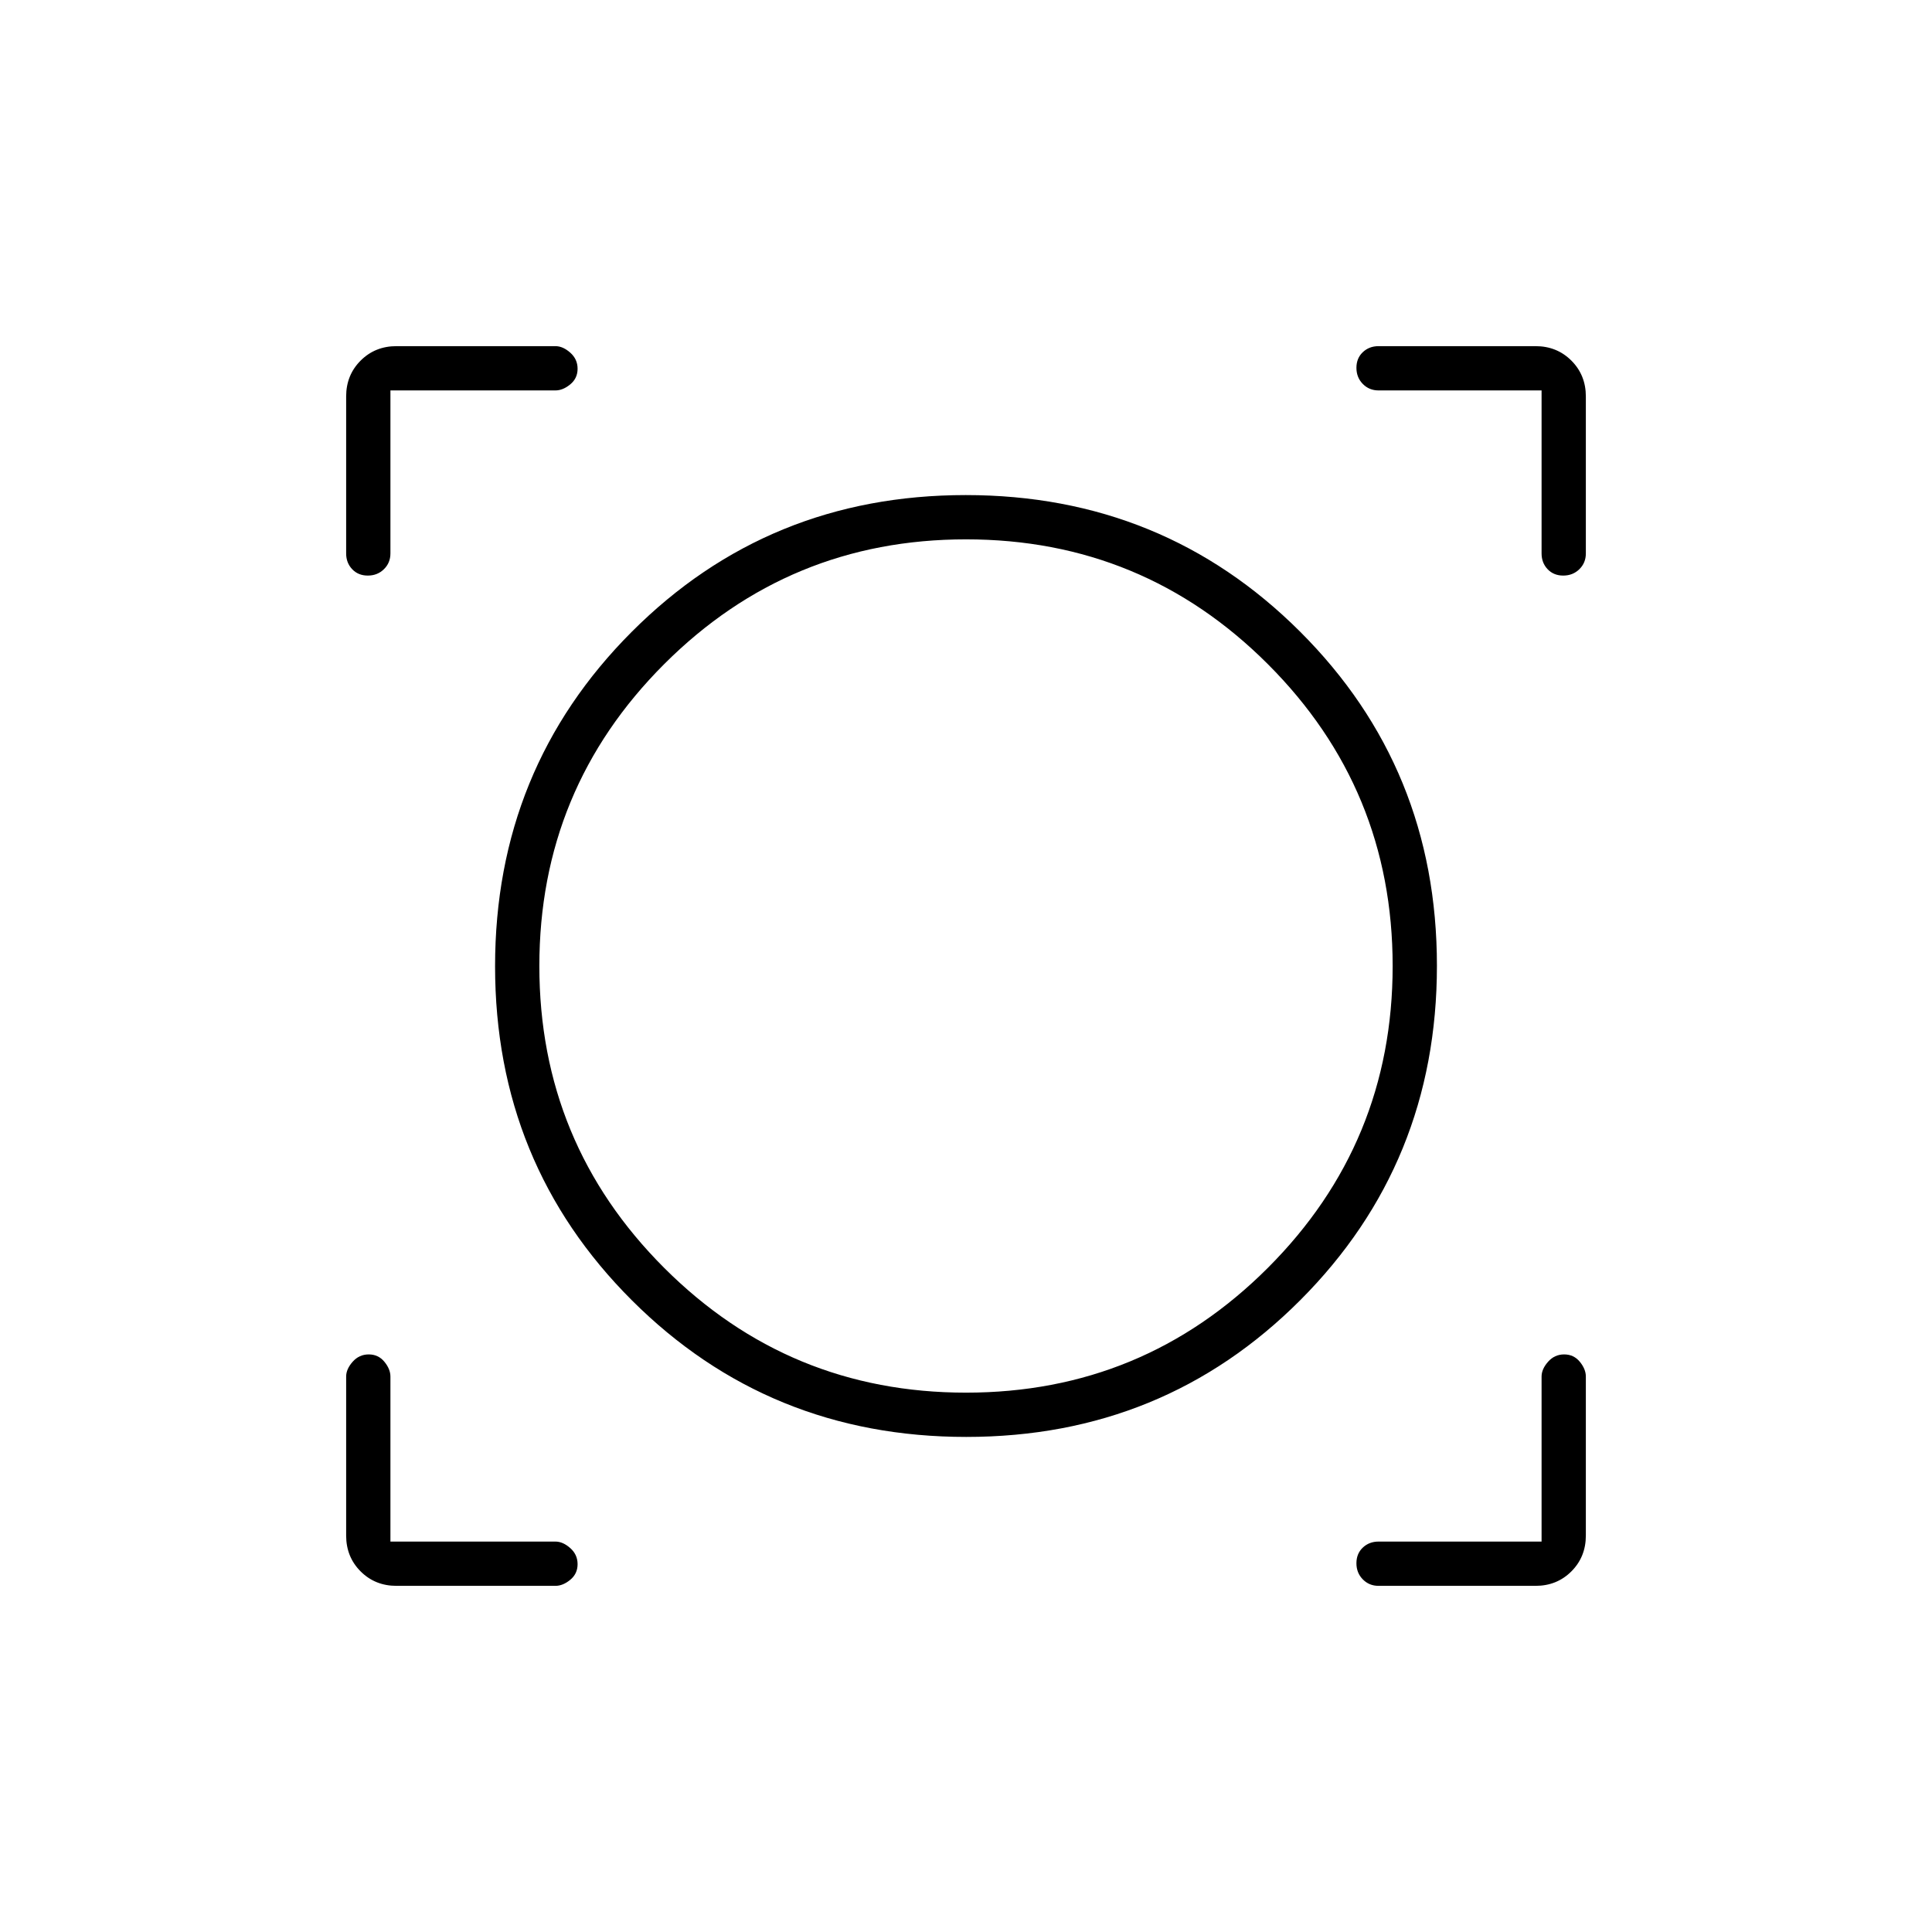 <svg xmlns="http://www.w3.org/2000/svg" width="48" height="48" viewBox="0 -960 960 960"><path d="M197-172q-10.625 0-17.812-7.188Q172-186.375 172-197v-79q0-3.7 3.228-7.35 3.228-3.65 8-3.65t7.772 3.65q3 3.65 3 7.35v82h82q3.7 0 7.35 3.228 3.65 3.228 3.65 8T283.35-175q-3.65 3-7.35 3h-79Zm488 0q-4.675 0-7.838-3.228-3.162-3.228-3.162-8t3.162-7.772q3.163-3 7.838-3h81v-82q0-3.7 3.228-7.35 3.228-3.65 8-3.65t7.772 3.65q3 3.65 3 7.35v79q0 10.625-7.188 17.812Q773.625-172 763-172h-78Zm-204.859-74Q382-246 314-313.859q-68-67.858-68-166Q246-578 313.859-646q67.858-68 166-68Q578-714 646-646.141q68 67.858 68 166Q714-382 646.141-314q-67.858 68-166 68ZM480-268q87.98 0 149.99-62.01Q692-392.02 692-480q0-87.98-62.01-149.99Q567.98-692 480-692q-87.98 0-149.99 62.01Q268-567.98 268-480q0 87.98 62.01 149.99Q392.02-268 480-268ZM182.772-674Q178-674 175-677.162q-3-3.163-3-7.838v-78q0-10.625 7.188-17.812Q186.375-788 197-788h79q3.7 0 7.35 3.228 3.65 3.228 3.65 8T283.35-769q-3.65 3-7.35 3h-82v81q0 4.675-3.228 7.838-3.228 3.162-8 3.162Zm594 0Q772-674 769-677.162q-3-3.163-3-7.838v-81h-81q-4.675 0-7.838-3.228-3.162-3.228-3.162-8t3.162-7.772q3.163-3 7.838-3h78q10.625 0 17.812 7.188Q788-773.625 788-763v78q0 4.675-3.228 7.838-3.228 3.162-8 3.162ZM480-480Z"/></svg>